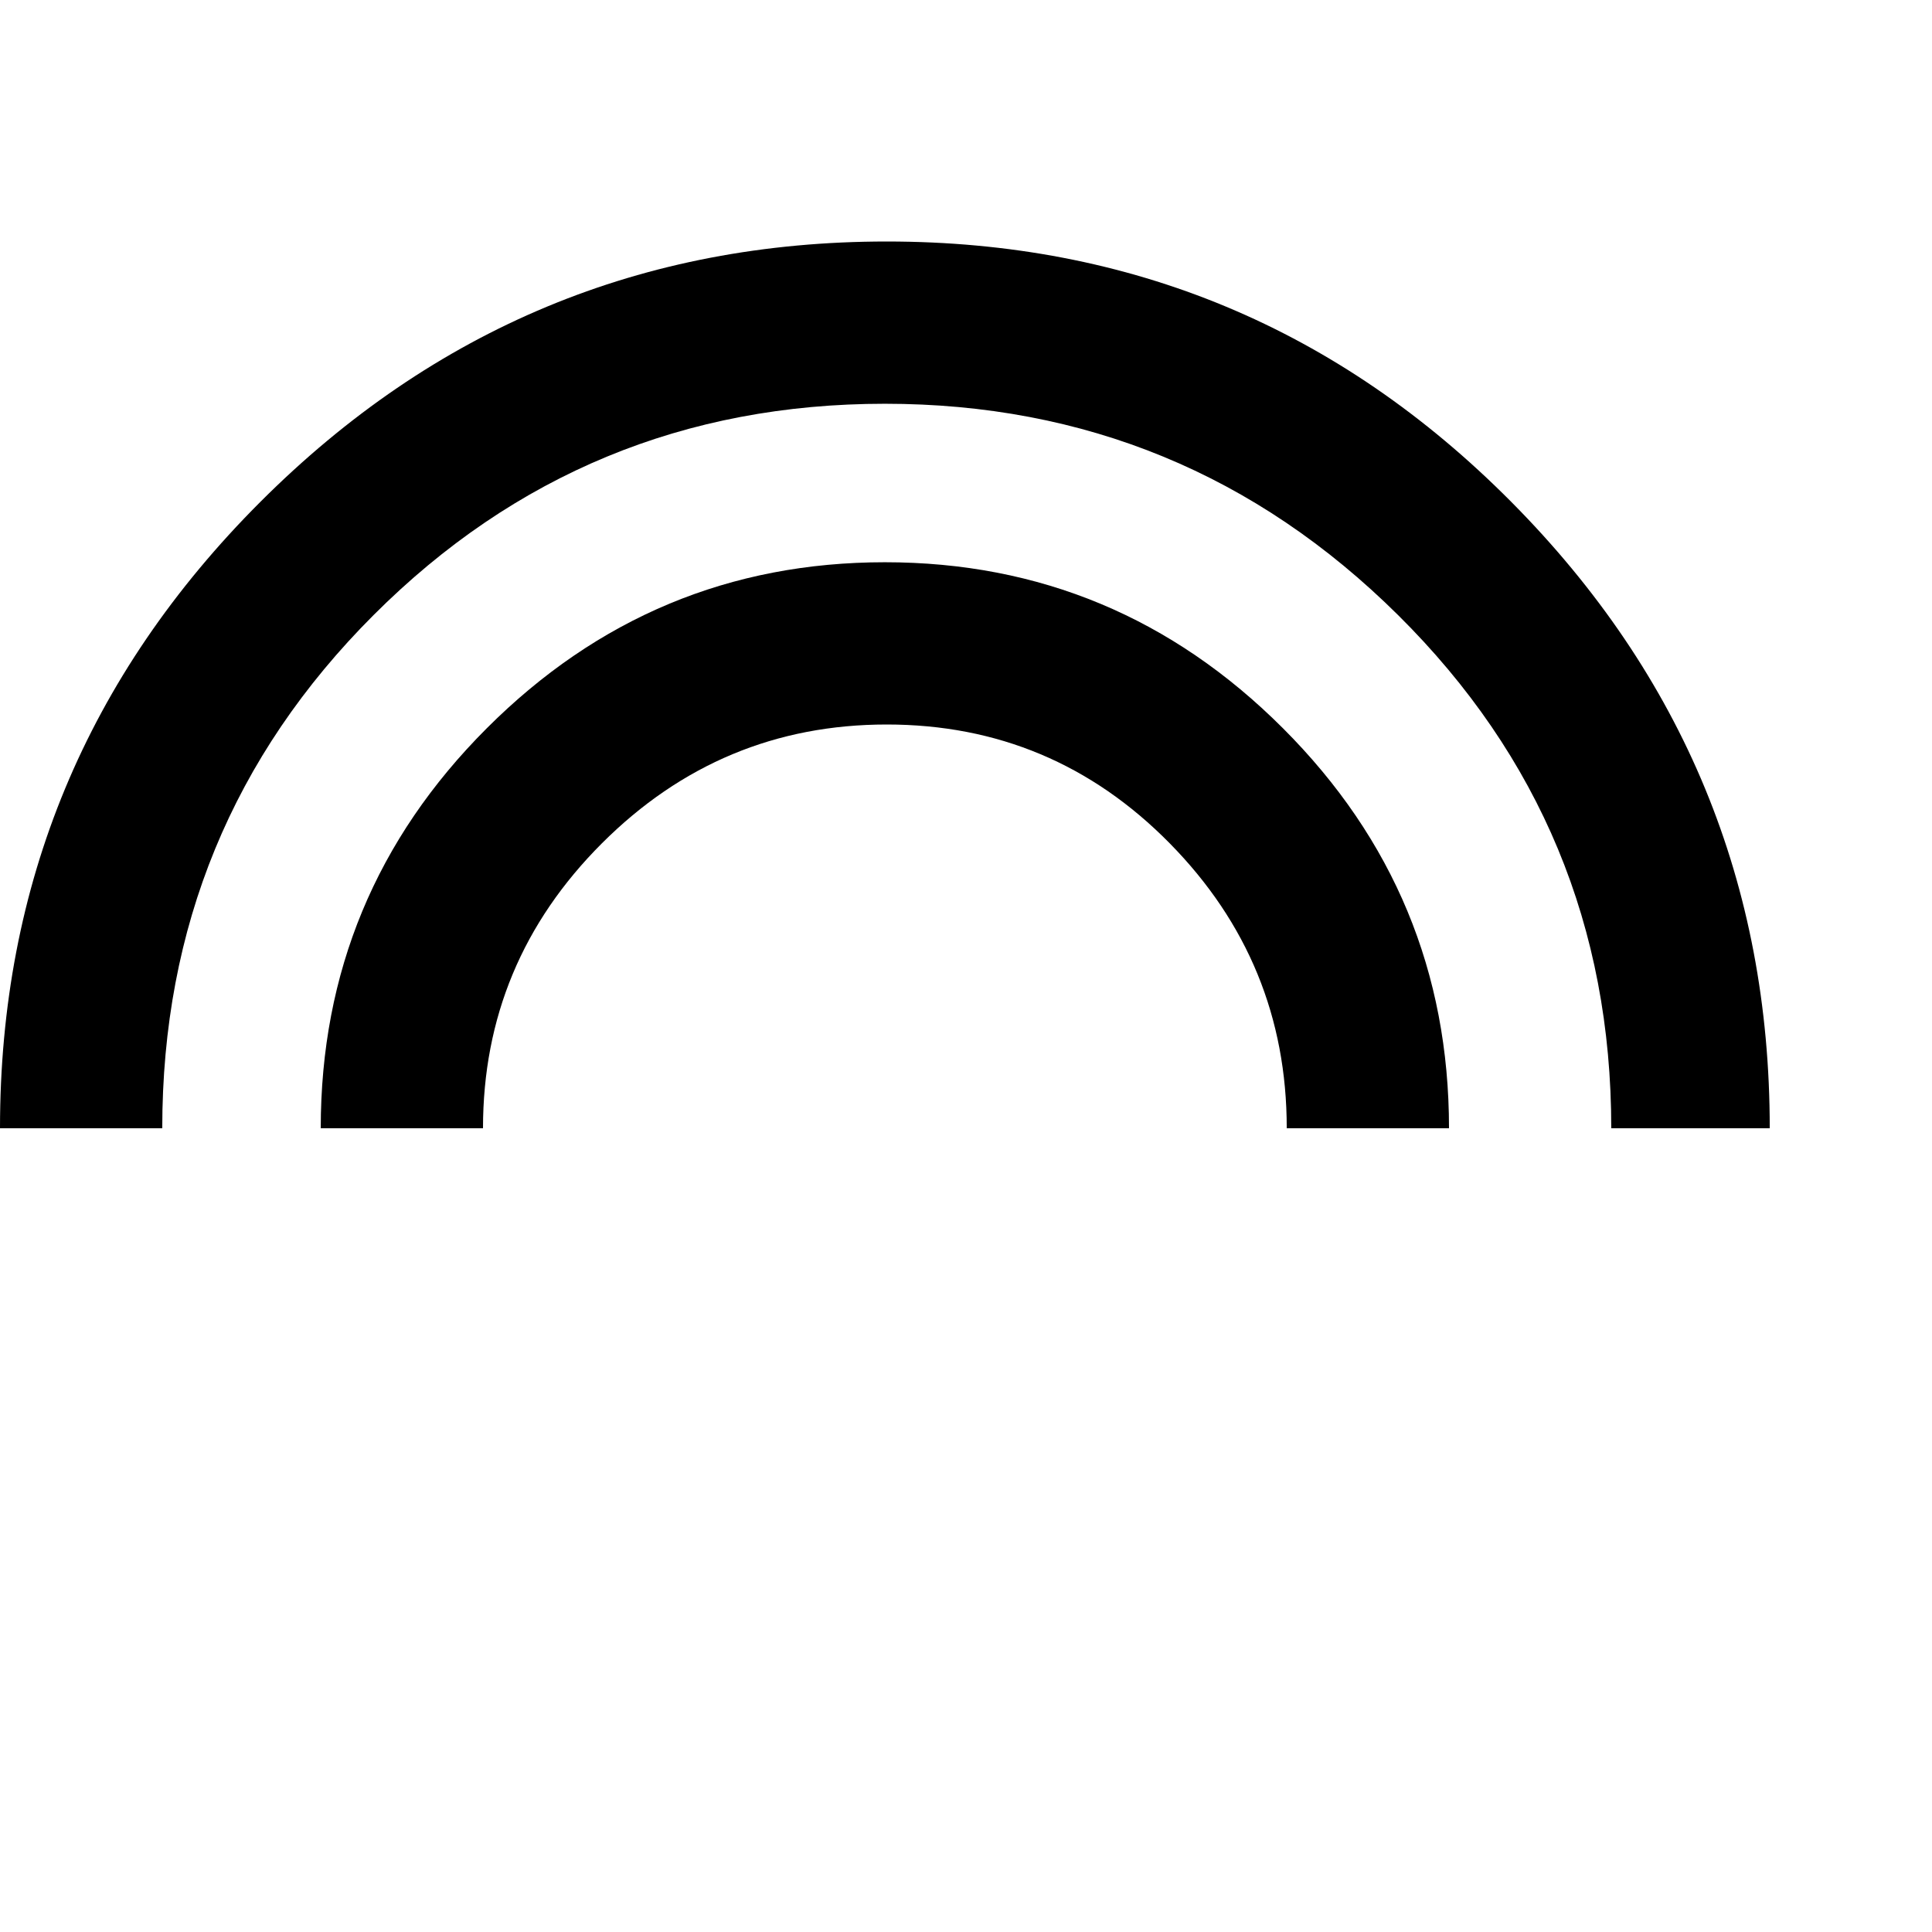 <svg xmlns="http://www.w3.org/2000/svg" version="1.1" viewBox="0 0 512 512" fill="currentColor"><path fill="currentColor" d="M234.5 149q61.5 0 105.5 44t44 106h-43q0-44-31-75.5T235 192t-75.5 31.5T128 299H85q0-62 44-106t105.5-44m.5-85q97 0 165.5 69T469 299h-42q0-80-56.5-136t-136-56T99 163T43 299H0q0-97 69-166t166-69"/></svg>